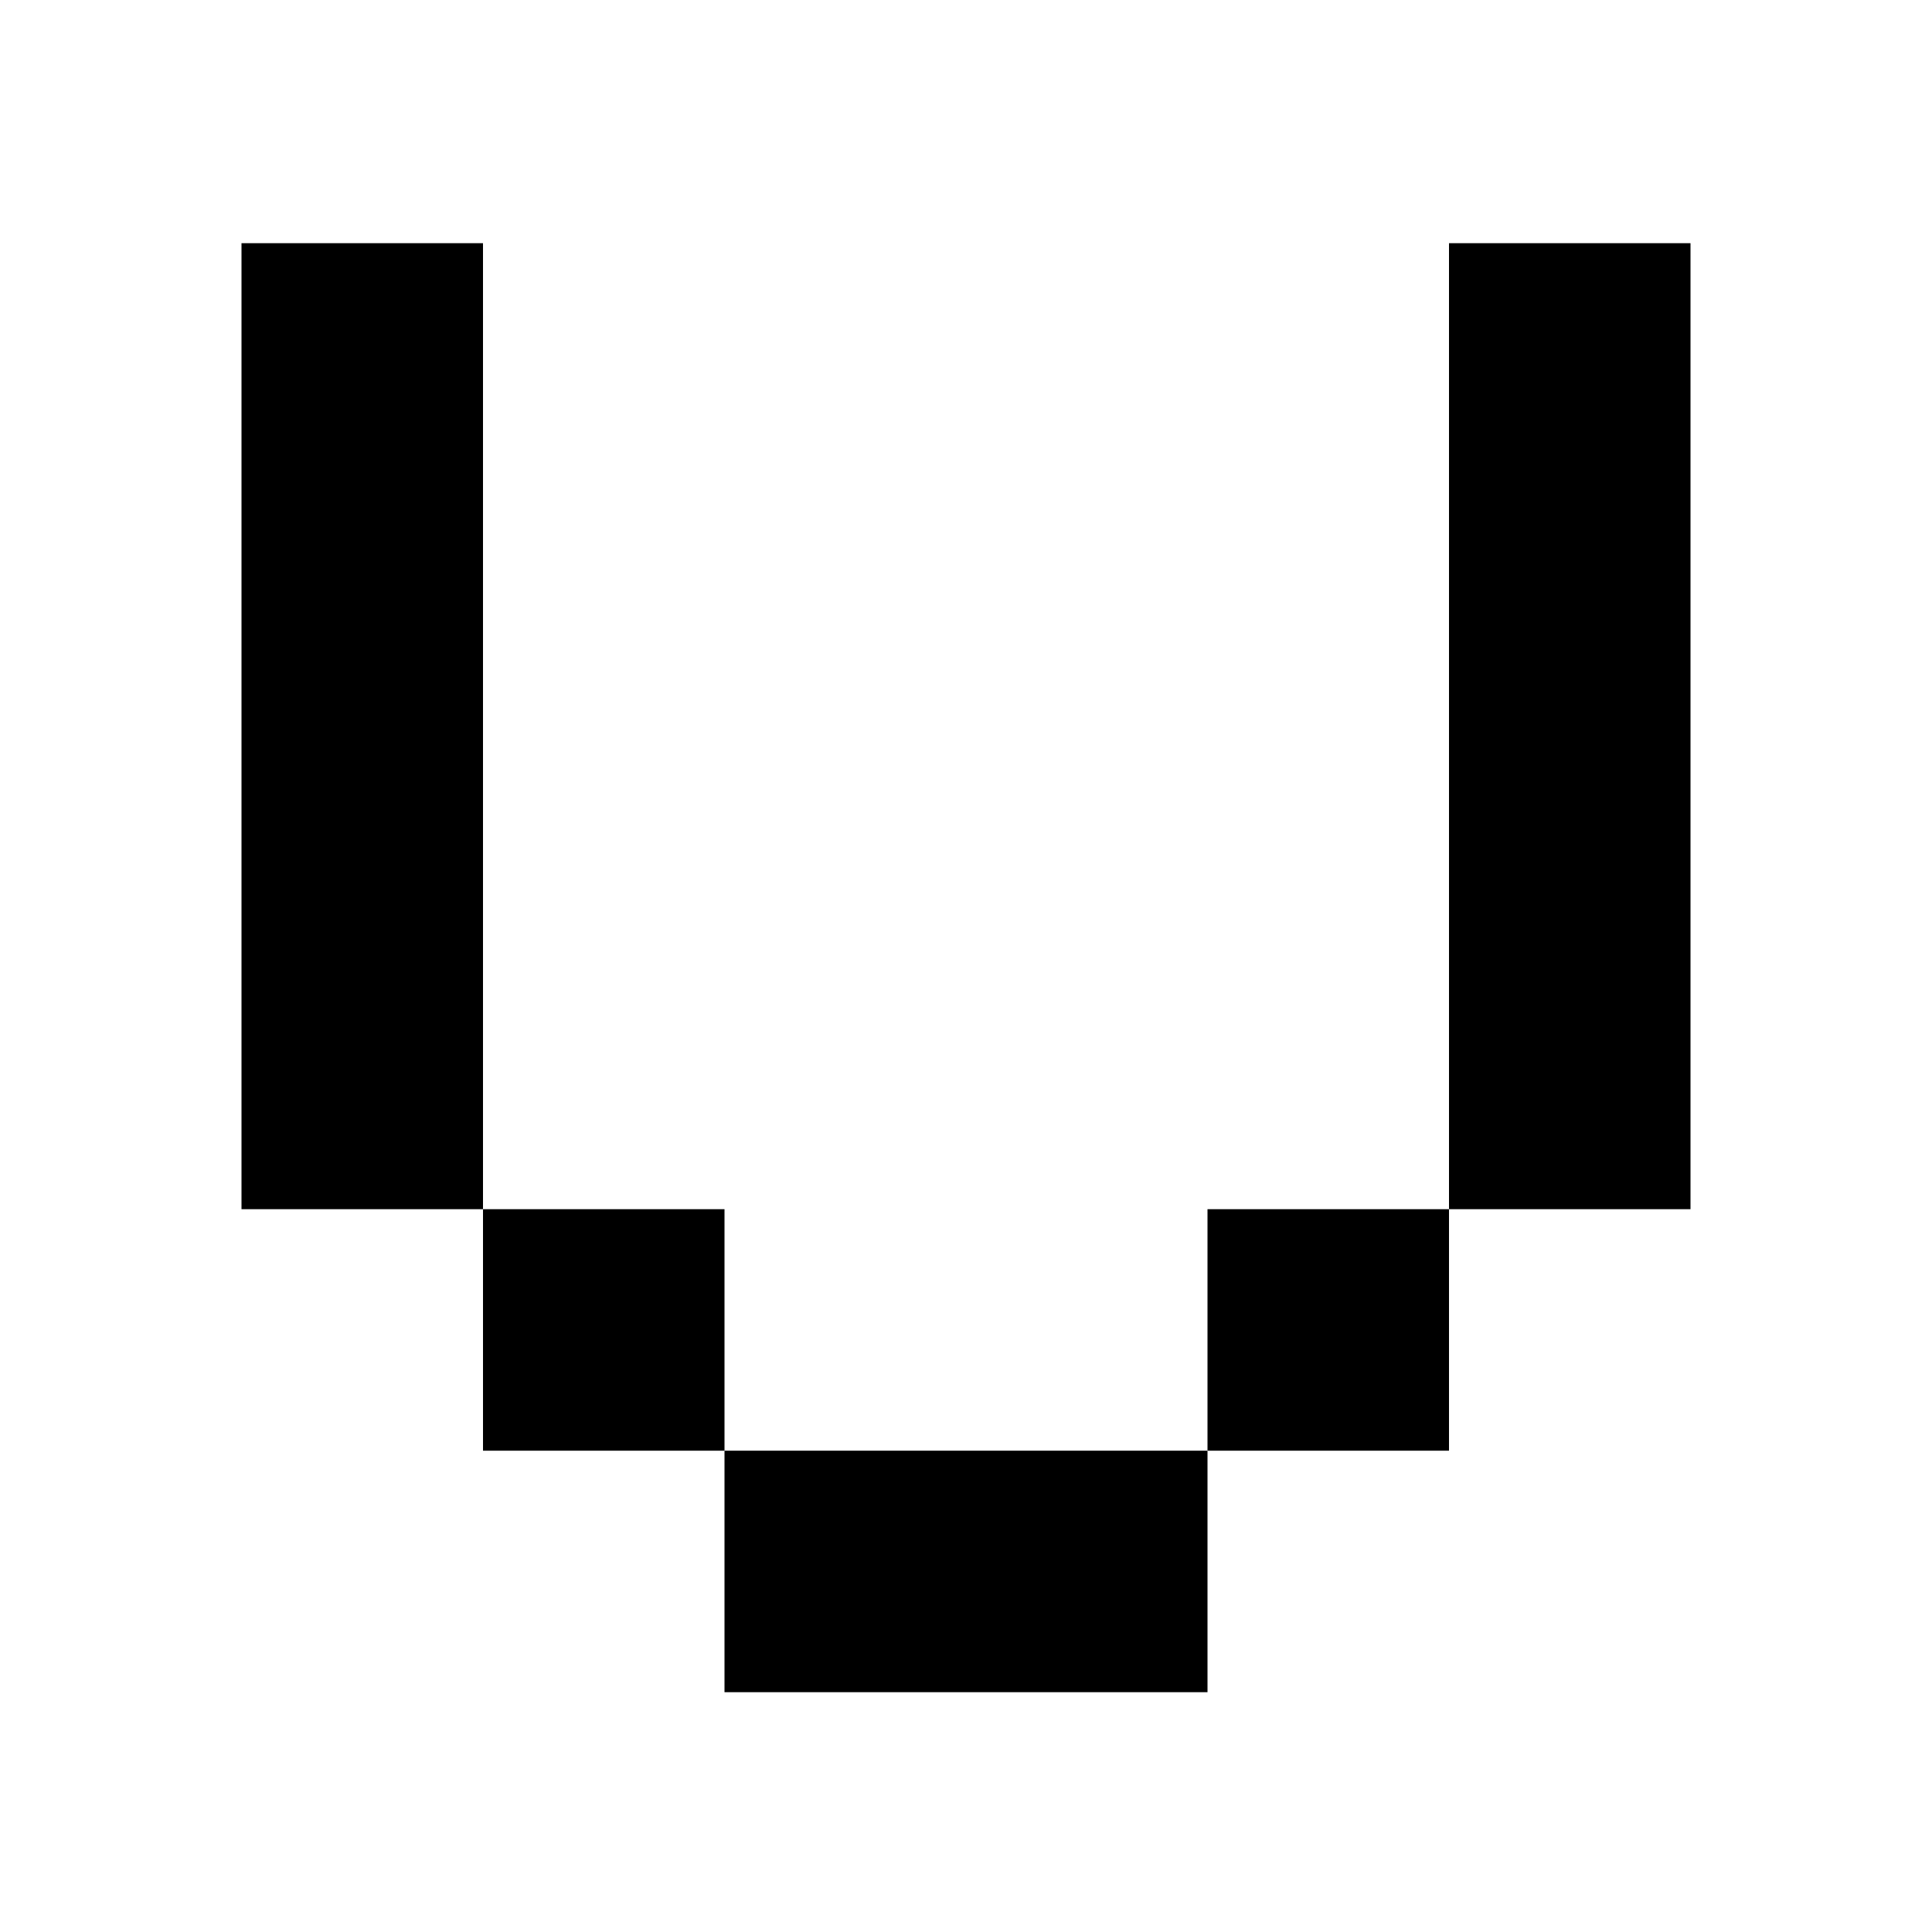 <?xml version="1.0" encoding="utf-8"?>
<!-- Generator: Adobe Illustrator 17.0.0, SVG Export Plug-In . SVG Version: 6.00 Build 0)  -->
<svg version="1.2" baseProfile="tiny" id="Layer_1" xmlns="http://www.w3.org/2000/svg" xmlns:xlink="http://www.w3.org/1999/xlink"
	 x="0px" y="0px" width="8px" height="8px" viewBox="0 0 8 8" overflow="scroll" xml:space="preserve">
<rect x="1" y="1.007" width="1" height="4"/>
<rect x="3" y="6.007" width="2" height="1"/>
<rect x="2" y="5.007" width="1" height="1"/>
<rect x="5" y="5.007" width="1" height="1"/>
<rect x="6" y="1.007" width="1" height="4"/>
</svg>
